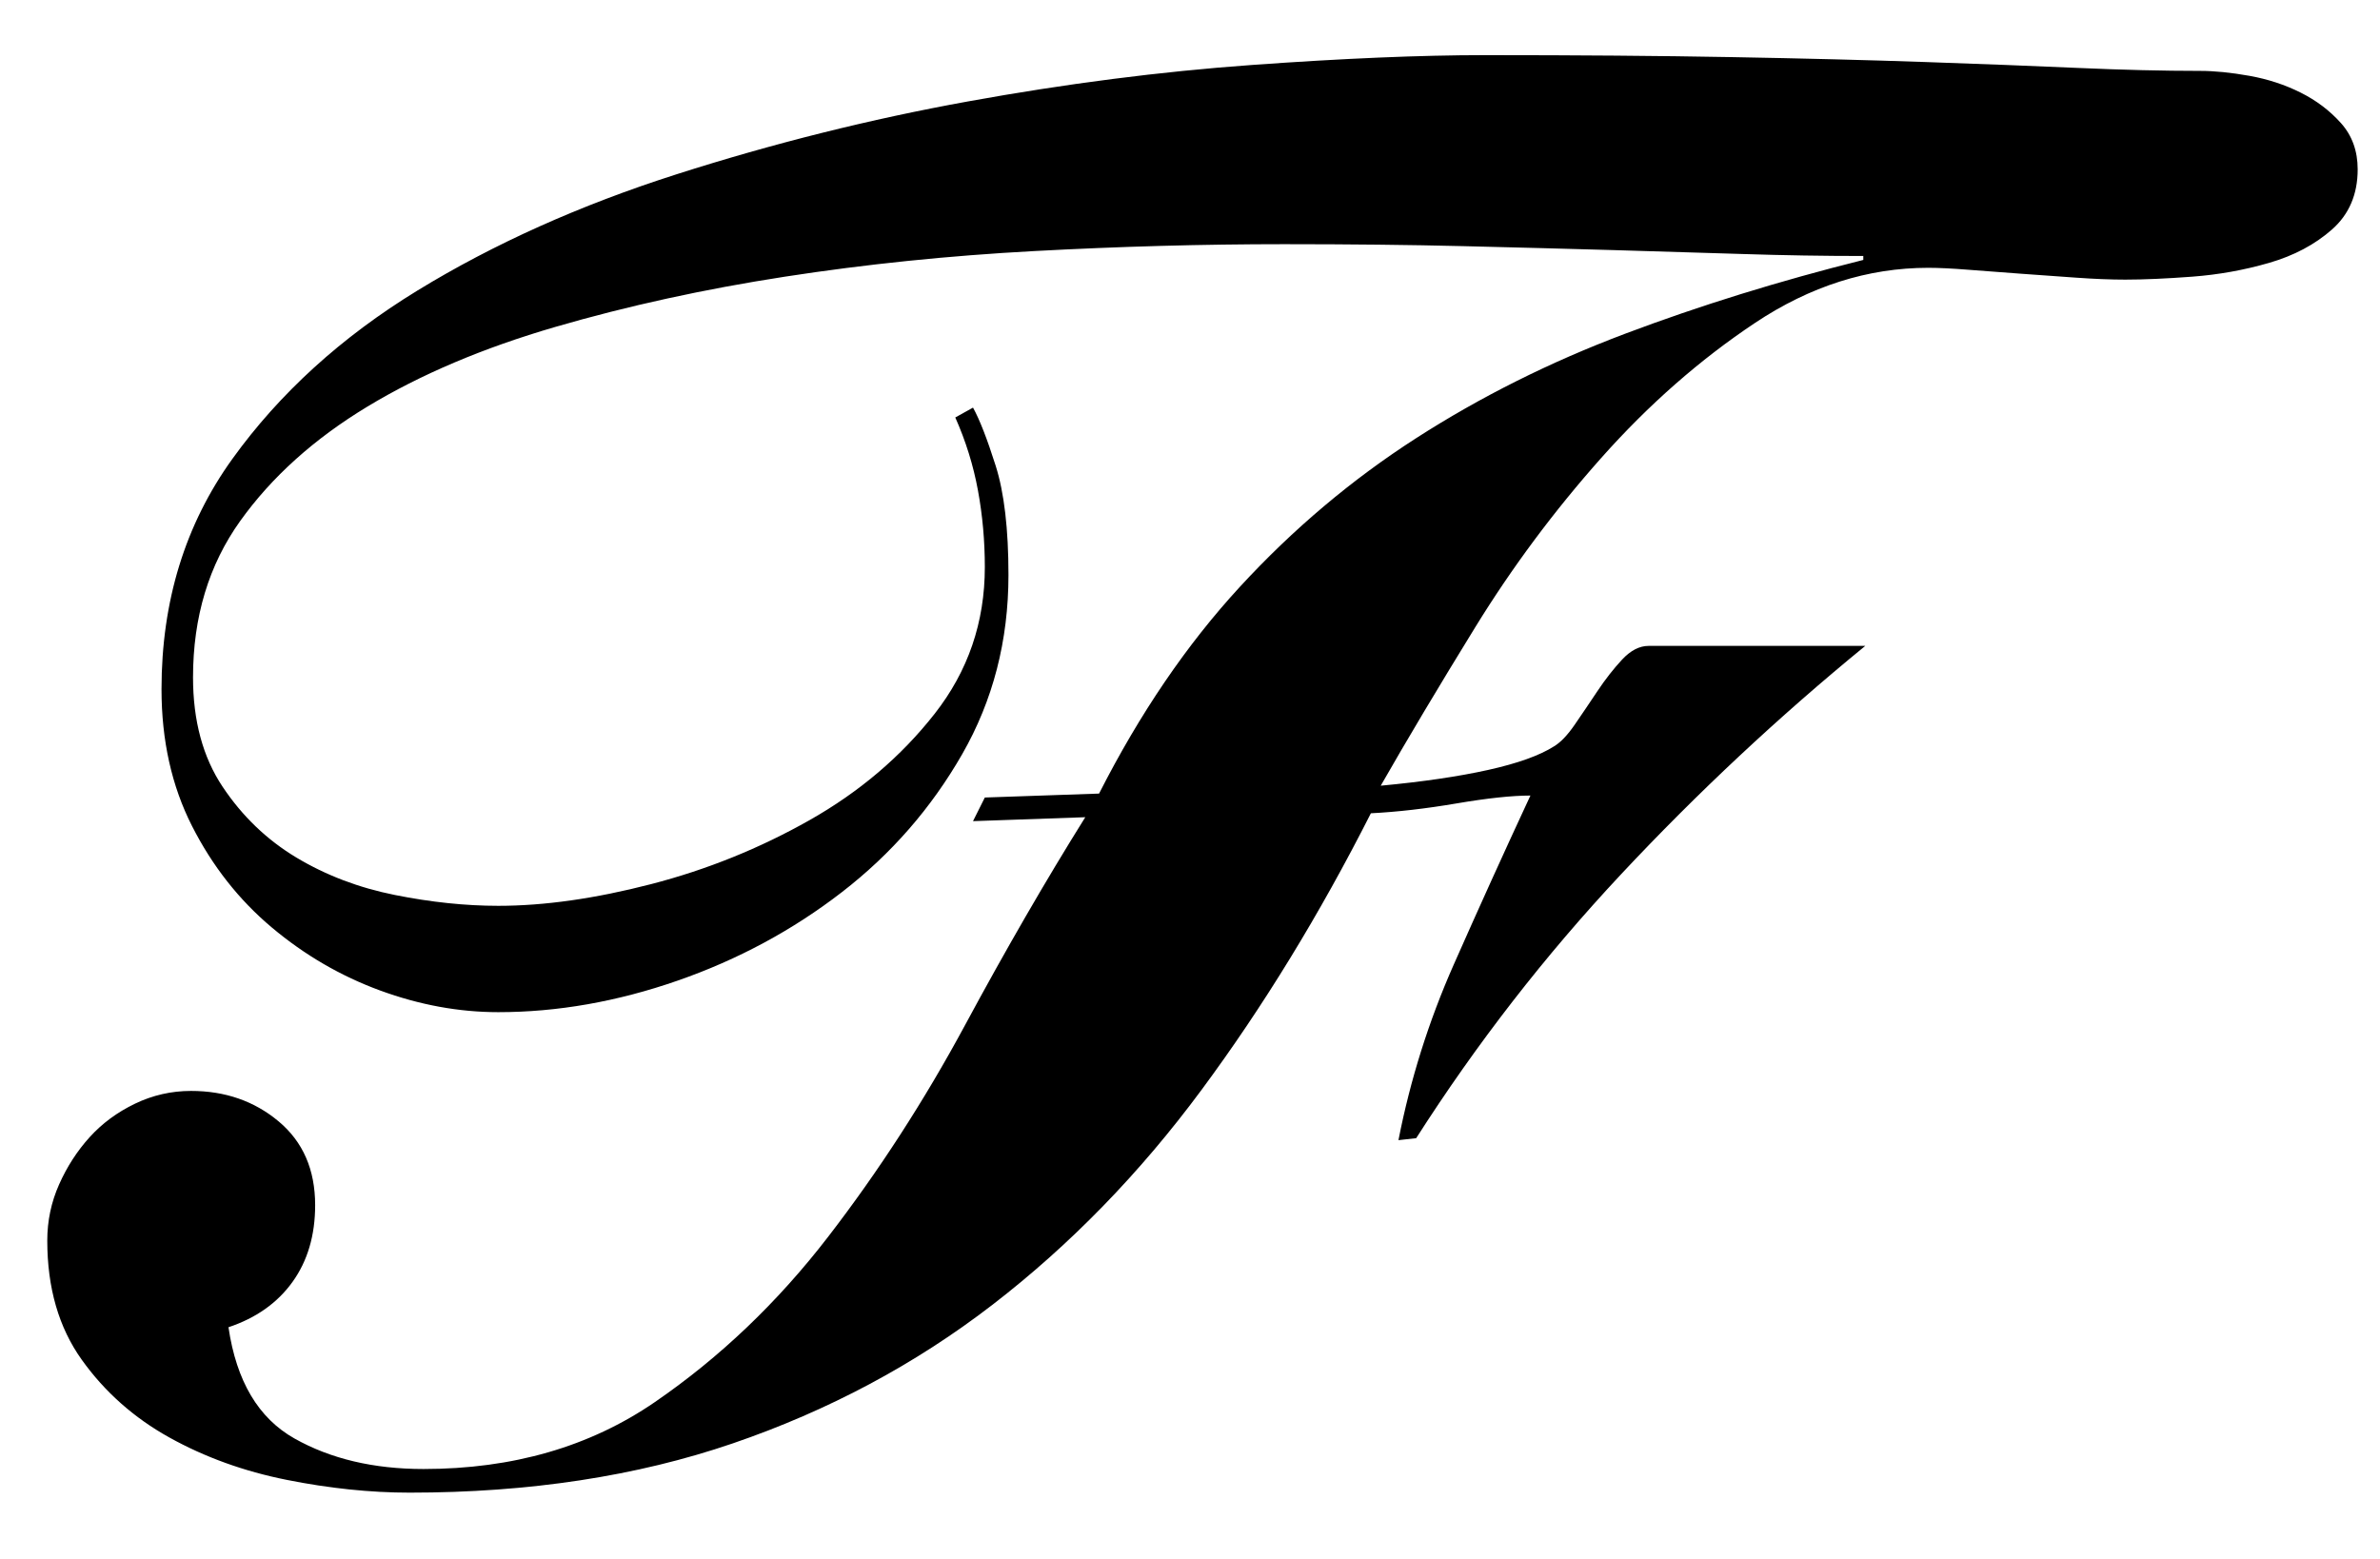 <?xml version="1.0" encoding="utf-8"?>
<svg viewBox="0 0 29 19" version="1.1" xmlns="http://www.w3.org/2000/svg">
  <path d="M11.856,10.008 L12,9.72 L13.392,9.672 C13.888,8.696 14.46,7.856 15.108,7.152 C15.756,6.448 16.472,5.844 17.256,5.34 C18.04,4.836 18.888,4.412 19.8,4.068 C20.712,3.724 21.68,3.424 22.704,3.168 L22.704,3.12 C22.224,3.12 21.736,3.112 21.24,3.096 C20.744,3.08 20.216,3.064 19.656,3.048 C19.096,3.032 18.488,3.016 17.832,3 C17.176,2.984 16.448,2.976 15.648,2.976 C14.656,2.976 13.64,3.004 12.6,3.06 C11.56,3.116 10.548,3.22 9.564,3.372 C8.58,3.524 7.648,3.728 6.768,3.984 C5.888,4.24 5.124,4.564 4.476,4.956 C3.828,5.348 3.312,5.812 2.928,6.348 C2.544,6.884 2.352,7.52 2.352,8.256 C2.352,8.784 2.472,9.228 2.712,9.588 C2.952,9.948 3.252,10.236 3.612,10.452 C3.972,10.668 4.372,10.82 4.812,10.908 C5.252,10.996 5.672,11.04 6.072,11.04 C6.632,11.04 7.252,10.952 7.932,10.776 C8.612,10.6 9.256,10.34 9.864,9.996 C10.472,9.652 10.98,9.22 11.388,8.7 C11.796,8.18 12,7.584 12,6.912 C12,6.592 11.972,6.28 11.916,5.976 C11.86,5.672 11.768,5.376 11.64,5.088 L11.856,4.968 C11.936,5.112 12.028,5.348 12.132,5.676 C12.236,6.004 12.288,6.448 12.288,7.008 C12.288,7.808 12.1,8.536 11.724,9.192 C11.348,9.848 10.86,10.408 10.26,10.872 C9.66,11.336 8.992,11.696 8.256,11.952 C7.52,12.208 6.792,12.336 6.072,12.336 C5.592,12.336 5.112,12.248 4.632,12.072 C4.152,11.896 3.712,11.64 3.312,11.304 C2.912,10.968 2.588,10.556 2.34,10.068 C2.092,9.58 1.968,9.024 1.968,8.4 C1.968,7.328 2.256,6.392 2.832,5.592 C3.408,4.792 4.16,4.108 5.088,3.54 C6.016,2.972 7.068,2.5 8.244,2.124 C9.42,1.748 10.604,1.452 11.796,1.236 C12.988,1.02 14.14,0.872 15.252,0.792 C16.364,0.712 17.312,0.672 18.096,0.672 C19.216,0.672 20.216,0.68 21.096,0.696 C21.976,0.712 22.764,0.732 23.46,0.756 C24.156,0.78 24.776,0.804 25.32,0.828 C25.864,0.852 26.36,0.864 26.808,0.864 C26.984,0.864 27.184,0.884 27.408,0.924 C27.632,0.964 27.84,1.032 28.032,1.128 C28.224,1.224 28.388,1.348 28.524,1.5 C28.66,1.652 28.728,1.84 28.728,2.064 C28.728,2.368 28.624,2.612 28.416,2.796 C28.208,2.98 27.952,3.116 27.648,3.204 C27.344,3.292 27.032,3.348 26.712,3.372 C26.392,3.396 26.12,3.408 25.896,3.408 C25.72,3.408 25.52,3.4 25.296,3.384 C25.072,3.368 24.848,3.352 24.624,3.336 C24.4,3.32 24.188,3.304 23.988,3.288 C23.788,3.272 23.624,3.264 23.496,3.264 C22.76,3.264 22.056,3.488 21.384,3.936 C20.712,4.384 20.088,4.932 19.512,5.58 C18.936,6.228 18.424,6.916 17.976,7.644 C17.528,8.372 17.144,9.016 16.824,9.576 C17.336,9.528 17.772,9.464 18.132,9.384 C18.492,9.304 18.76,9.208 18.936,9.096 C19.016,9.048 19.1,8.96 19.188,8.832 C19.276,8.704 19.368,8.568 19.464,8.424 C19.56,8.28 19.66,8.152 19.764,8.04 C19.868,7.928 19.976,7.872 20.088,7.872 L22.728,7.872 C21.672,8.736 20.68,9.664 19.752,10.656 C18.824,11.648 17.992,12.72 17.256,13.872 L17.04,13.896 C17.184,13.16 17.408,12.448 17.712,11.76 C18.016,11.072 18.328,10.384 18.648,9.696 C18.424,9.696 18.124,9.728 17.748,9.792 C17.372,9.856 17.024,9.896 16.704,9.912 C16.08,11.144 15.392,12.268 14.64,13.284 C13.888,14.3 13.04,15.172 12.096,15.9 C11.152,16.628 10.096,17.192 8.928,17.592 C7.76,17.992 6.448,18.192 4.992,18.192 C4.512,18.192 4.012,18.14 3.492,18.036 C2.972,17.932 2.496,17.76 2.064,17.52 C1.632,17.28 1.276,16.964 0.996,16.572 C0.716,16.18 0.576,15.696 0.576,15.12 C0.576,14.88 0.624,14.652 0.72,14.436 C0.816,14.22 0.94,14.028 1.092,13.86 C1.244,13.692 1.428,13.556 1.644,13.452 C1.86,13.348 2.088,13.296 2.328,13.296 C2.744,13.296 3.1,13.42 3.396,13.668 C3.692,13.916 3.84,14.256 3.84,14.688 C3.84,15.056 3.748,15.368 3.564,15.624 C3.38,15.88 3.12,16.064 2.784,16.176 C2.88,16.832 3.148,17.284 3.588,17.532 C4.028,17.78 4.552,17.904 5.16,17.904 C6.248,17.904 7.188,17.632 7.98,17.088 C8.772,16.544 9.476,15.872 10.092,15.072 C10.708,14.272 11.264,13.412 11.76,12.492 C12.256,11.572 12.744,10.728 13.224,9.96 L11.856,10.008 Z"></path>
</svg>